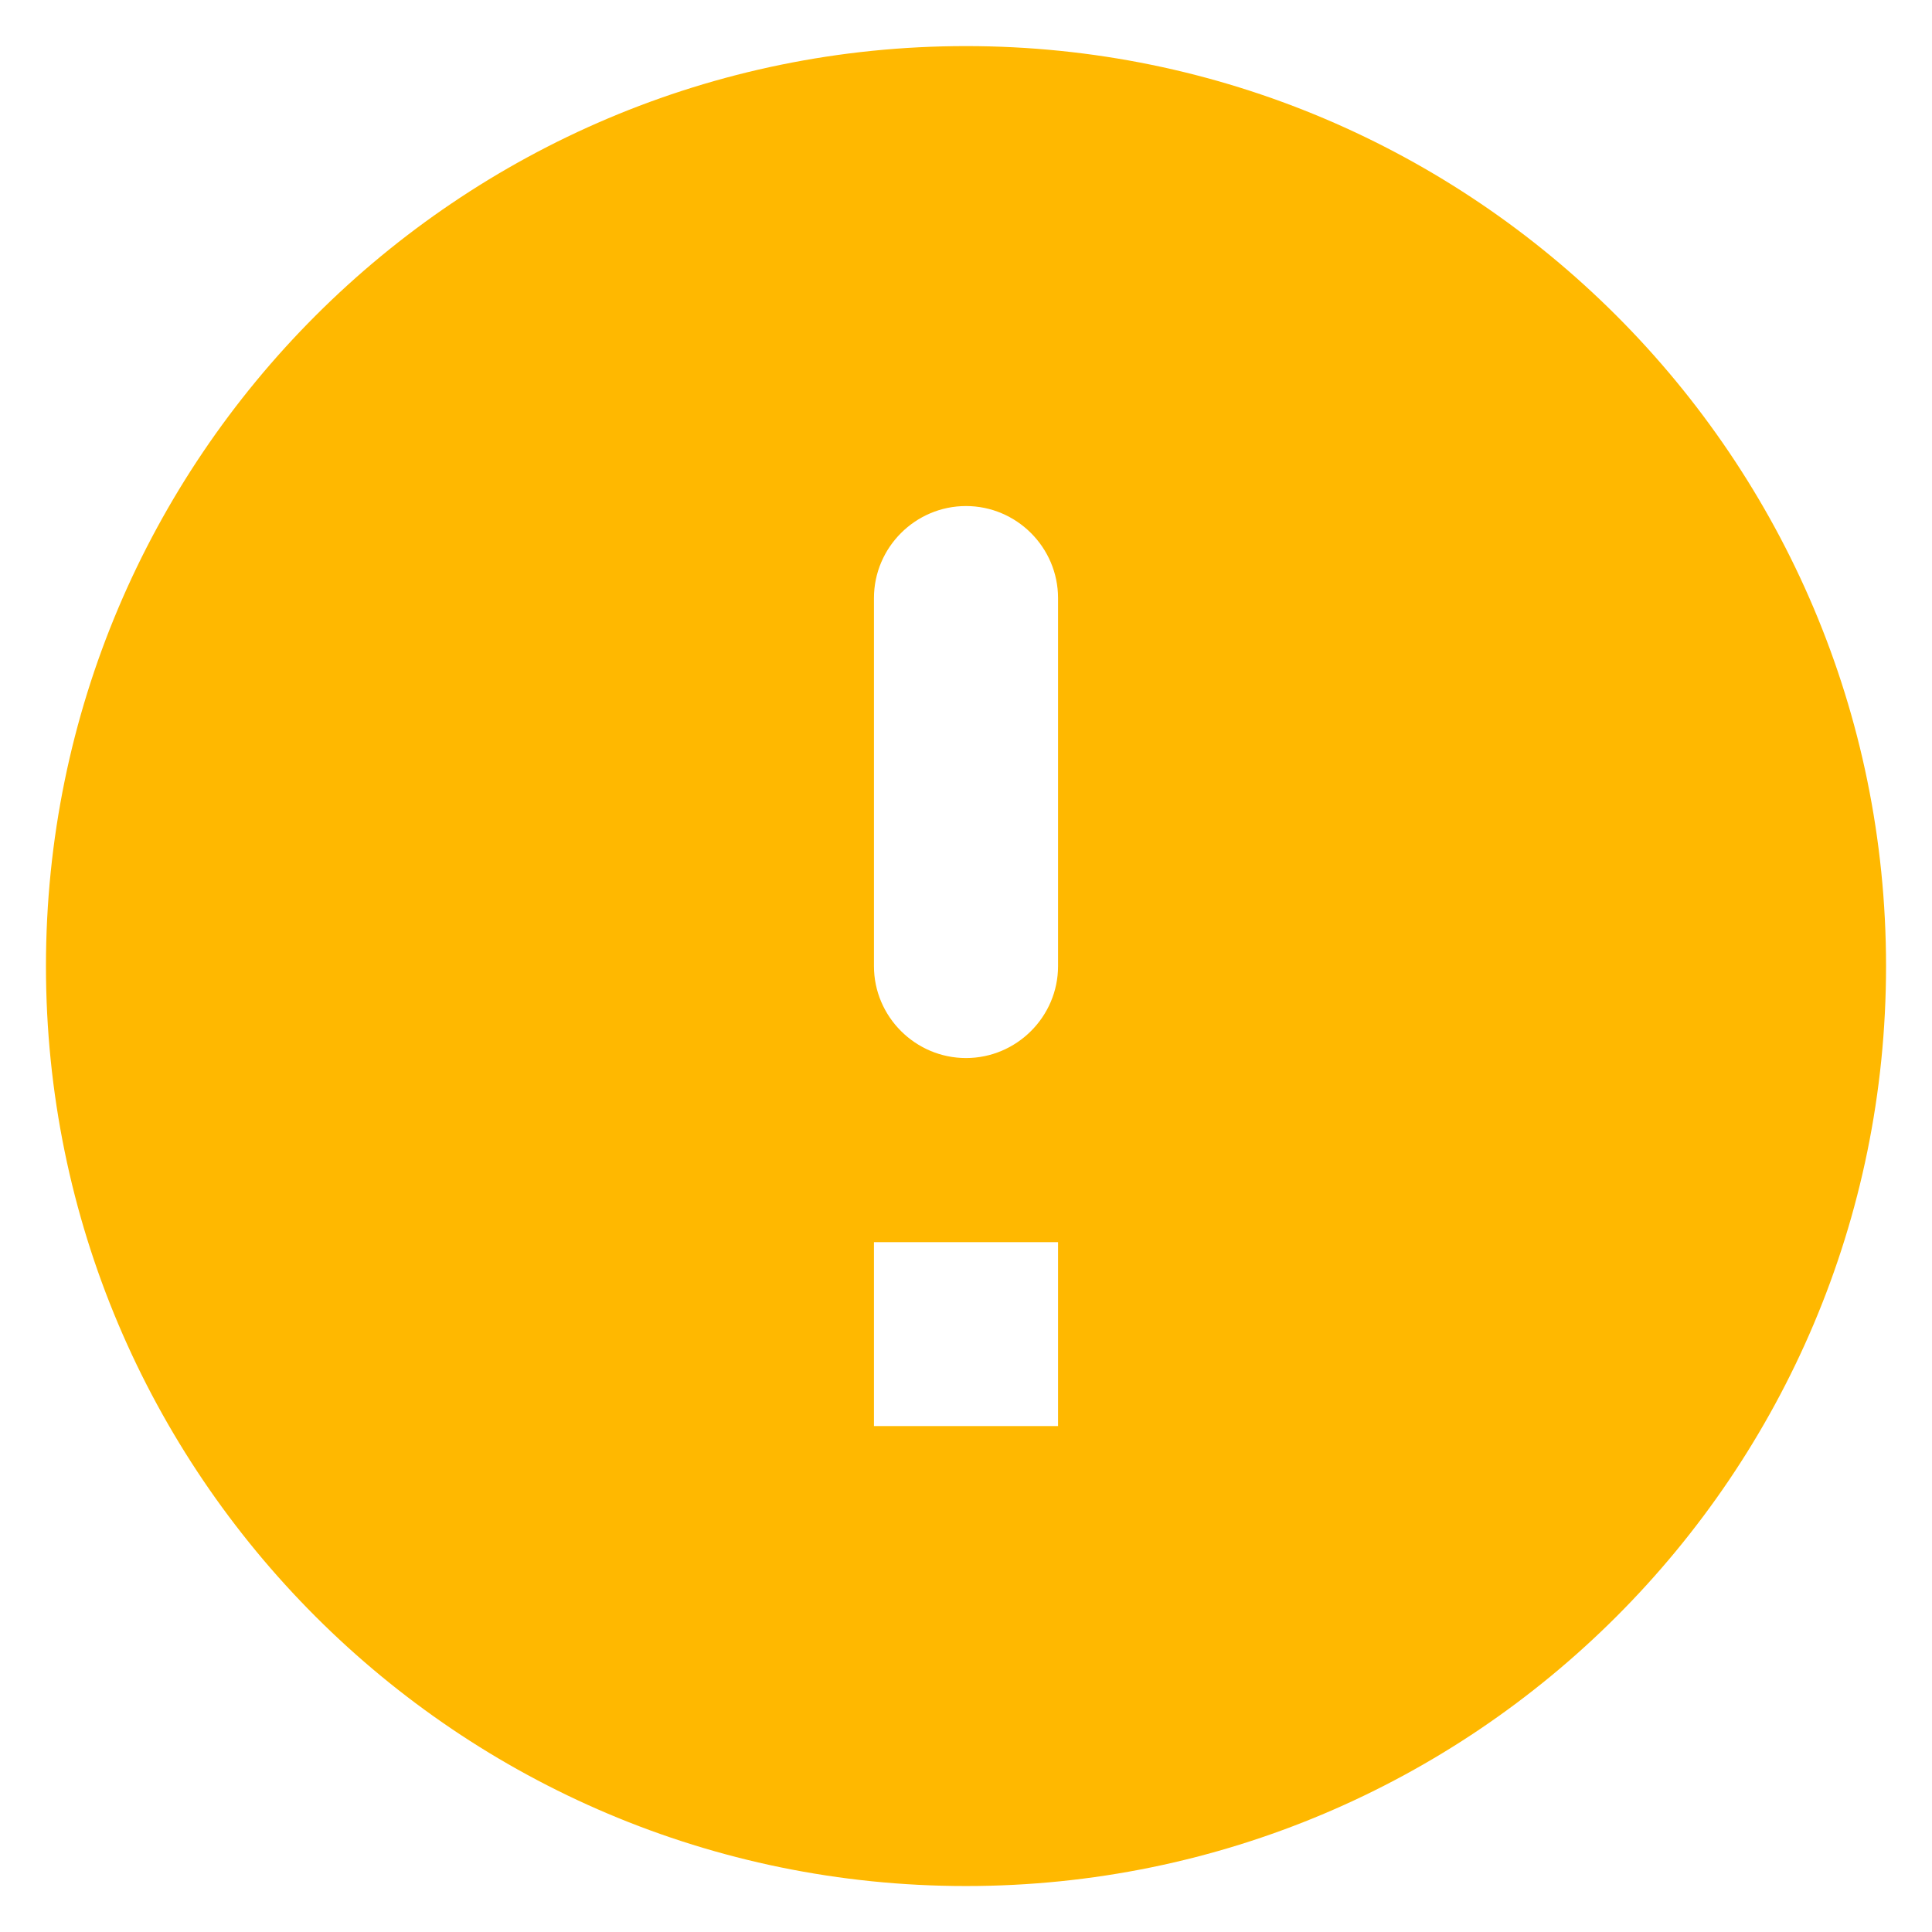 <svg width="14" height="14" viewBox="0 0 14 14" fill="none" xmlns="http://www.w3.org/2000/svg">
<path d="M7 0.334C3.32 0.334 0.333 3.321 0.333 7.001C0.333 10.681 3.32 13.667 7 13.667C10.68 13.667 13.667 10.681 13.667 7.001C13.667 3.321 10.68 0.334 7 0.334ZM7 7.667C6.633 7.667 6.333 7.367 6.333 7.001V4.334C6.333 3.967 6.633 3.667 7 3.667C7.367 3.667 7.667 3.967 7.667 4.334V7.001C7.667 7.367 7.367 7.667 7 7.667ZM7.667 10.334H6.333V9.001H7.667V10.334Z" fill="#FFB800"/>
</svg>
